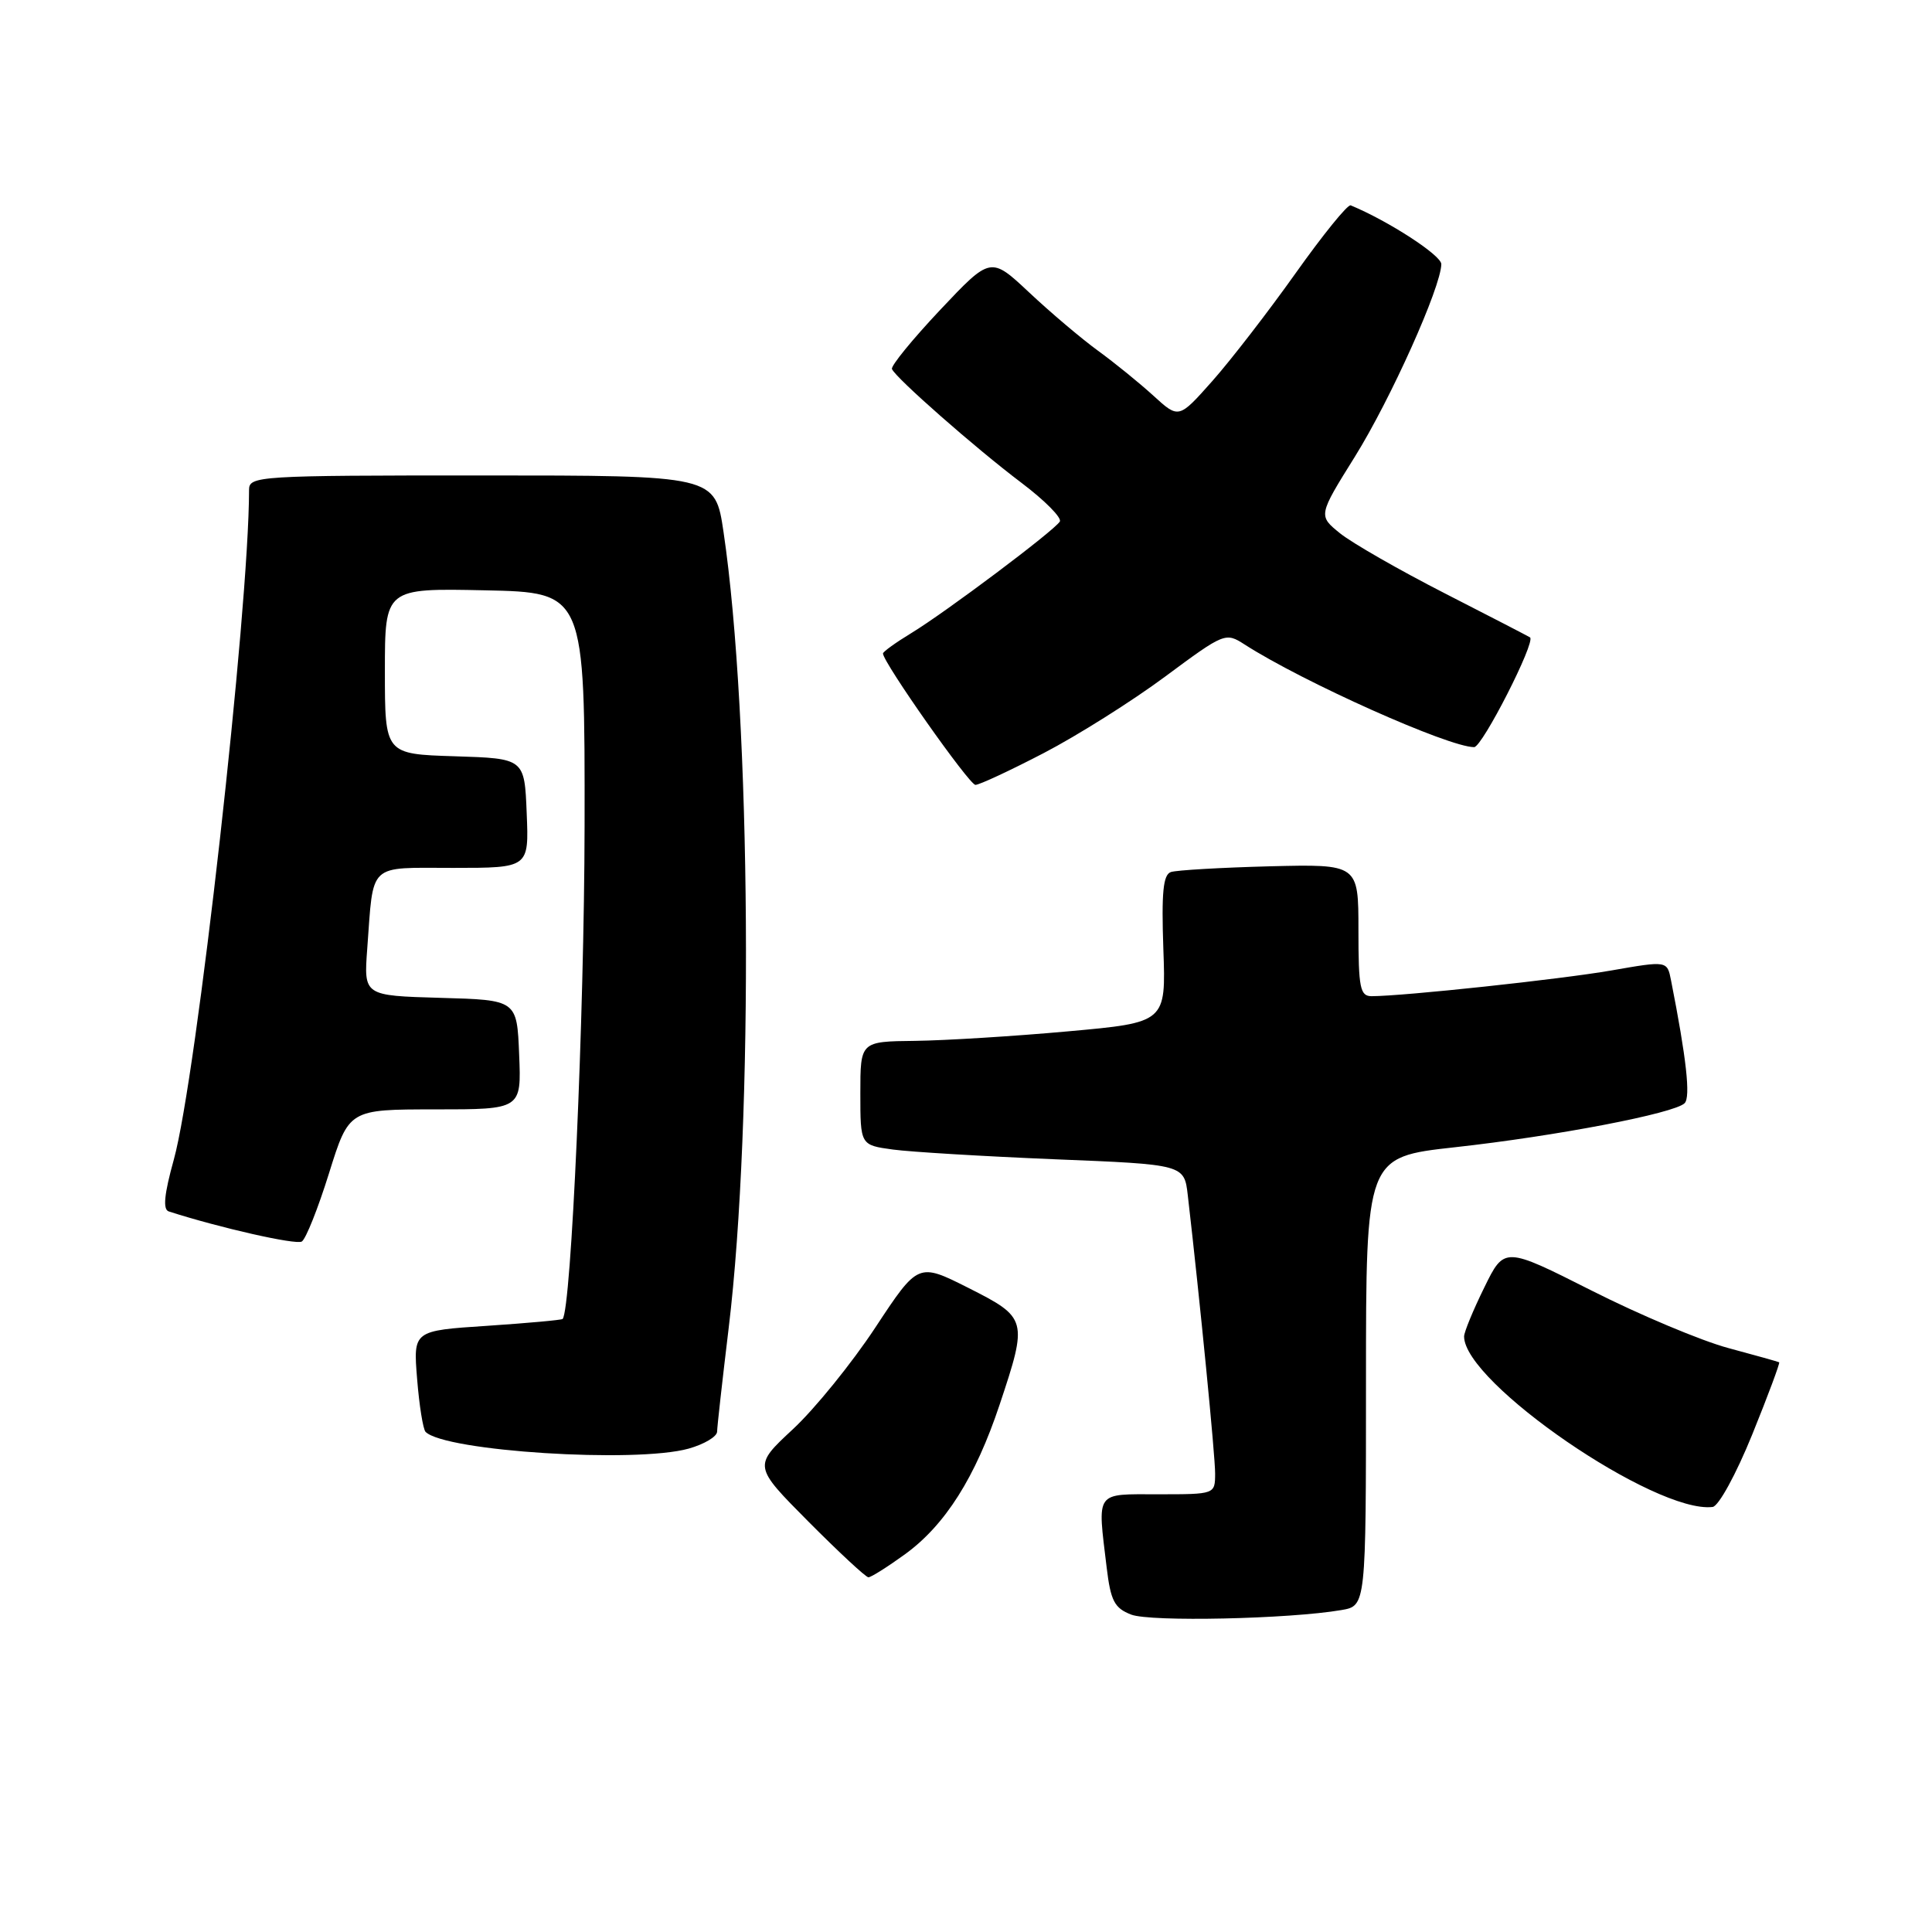 <?xml version="1.0" encoding="UTF-8" standalone="no"?>
<!DOCTYPE svg PUBLIC "-//W3C//DTD SVG 1.1//EN" "http://www.w3.org/Graphics/SVG/1.1/DTD/svg11.dtd" >
<svg xmlns="http://www.w3.org/2000/svg" xmlns:xlink="http://www.w3.org/1999/xlink" version="1.1" viewBox="0 0 256 256">
 <g >
 <path fill="currentColor"
d=" M 177.75 213.34 C 181.00 212.78 181.00 212.78 181.00 183.05 C 181.00 153.32 181.00 153.32 192.75 152.02 C 206.19 150.54 221.87 147.53 223.22 146.18 C 224.03 145.37 223.46 140.24 221.42 129.90 C 220.91 127.30 220.91 127.30 213.52 128.59 C 206.81 129.76 186.00 131.99 181.75 132.00 C 180.22 132.00 180.00 130.92 180.00 123.25 C 180.00 114.50 180.00 114.50 168.25 114.79 C 161.79 114.96 155.89 115.30 155.15 115.55 C 154.12 115.90 153.89 118.25 154.15 125.75 C 154.50 135.49 154.50 135.49 141.50 136.66 C 134.35 137.31 125.24 137.87 121.25 137.92 C 114.00 138.00 114.00 138.00 114.00 144.86 C 114.00 151.73 114.00 151.73 118.31 152.32 C 120.68 152.64 130.34 153.22 139.77 153.61 C 156.92 154.30 156.92 154.30 157.39 158.40 C 159.00 172.34 161.02 192.91 161.01 195.25 C 161.00 198.00 161.00 198.00 153.50 198.00 C 145.01 198.00 145.41 197.44 146.64 207.71 C 147.17 212.13 147.67 213.08 149.88 213.94 C 152.42 214.93 170.83 214.53 177.75 213.34 Z  M 119.90 205.96 C 125.24 202.09 129.25 195.75 132.46 186.11 C 136.21 174.87 136.13 174.60 128.33 170.66 C 121.66 167.30 121.66 167.30 115.99 175.90 C 112.87 180.63 107.95 186.70 105.06 189.38 C 99.81 194.26 99.81 194.26 107.13 201.63 C 111.16 205.68 114.73 209.00 115.07 209.00 C 115.42 209.00 117.59 207.63 119.90 205.96 Z  M 232.18 190.08 C 234.28 184.90 235.88 180.59 235.75 180.51 C 235.61 180.43 232.57 179.58 229.00 178.62 C 225.43 177.66 217.29 174.24 210.92 171.02 C 199.33 165.17 199.33 165.17 196.67 170.61 C 195.20 173.60 194.00 176.51 194.00 177.09 C 194.00 183.21 219.36 200.60 226.93 199.68 C 227.73 199.58 230.04 195.35 232.18 190.08 Z  M 91.25 191.95 C 93.31 191.37 95.01 190.36 95.02 189.70 C 95.03 189.04 95.72 182.88 96.55 176.00 C 99.88 148.51 99.53 95.12 95.87 70.48 C 94.76 63.00 94.76 63.00 63.88 63.00 C 34.09 63.00 33.00 63.07 33.00 64.92 C 33.00 80.79 26.03 142.85 23.03 153.66 C 21.75 158.27 21.56 160.26 22.36 160.52 C 29.09 162.69 39.22 164.98 39.99 164.51 C 40.53 164.17 42.15 160.10 43.60 155.45 C 46.24 147.00 46.24 147.00 57.66 147.00 C 69.09 147.00 69.09 147.00 68.79 139.75 C 68.50 132.50 68.50 132.50 58.35 132.22 C 48.20 131.93 48.20 131.93 48.66 125.72 C 49.52 114.16 48.63 115.00 60.06 115.00 C 70.09 115.00 70.09 115.00 69.79 107.75 C 69.50 100.50 69.50 100.50 60.25 100.21 C 51.00 99.92 51.00 99.92 51.00 88.93 C 51.00 77.94 51.00 77.94 64.25 78.22 C 77.50 78.50 77.50 78.50 77.46 109.50 C 77.42 134.62 75.69 173.56 74.55 174.77 C 74.41 174.91 69.90 175.32 64.53 175.68 C 54.75 176.32 54.75 176.32 55.27 182.71 C 55.55 186.23 56.06 189.39 56.39 189.73 C 58.96 192.30 84.20 193.91 91.25 191.95 Z  M 138.31 99.78 C 142.77 97.46 150.01 92.90 154.39 89.65 C 162.24 83.83 162.39 83.77 164.92 85.40 C 172.67 90.38 191.95 99.00 195.33 99.00 C 196.40 99.00 203.51 85.06 202.74 84.46 C 202.61 84.36 197.55 81.74 191.50 78.65 C 185.45 75.56 179.19 71.97 177.58 70.68 C 174.66 68.32 174.66 68.32 179.53 60.51 C 184.27 52.90 190.95 38.02 190.98 35.00 C 190.99 33.83 183.94 29.26 178.97 27.21 C 178.58 27.05 175.30 31.10 171.67 36.21 C 168.04 41.32 163.07 47.75 160.63 50.50 C 156.19 55.50 156.19 55.50 152.84 52.44 C 151.00 50.76 147.70 48.08 145.50 46.48 C 143.30 44.88 139.20 41.41 136.39 38.77 C 131.27 33.97 131.27 33.97 124.58 41.06 C 120.90 44.97 118.02 48.49 118.19 48.90 C 118.69 50.09 129.23 59.36 135.34 63.97 C 138.44 66.31 140.73 68.62 140.43 69.11 C 139.67 70.34 125.32 81.11 120.75 83.89 C 118.69 85.14 117.00 86.36 117.00 86.59 C 117.00 87.76 128.43 104.00 129.25 104.00 C 129.77 104.00 133.85 102.10 138.31 99.78 Z "/>
</g>
</svg>